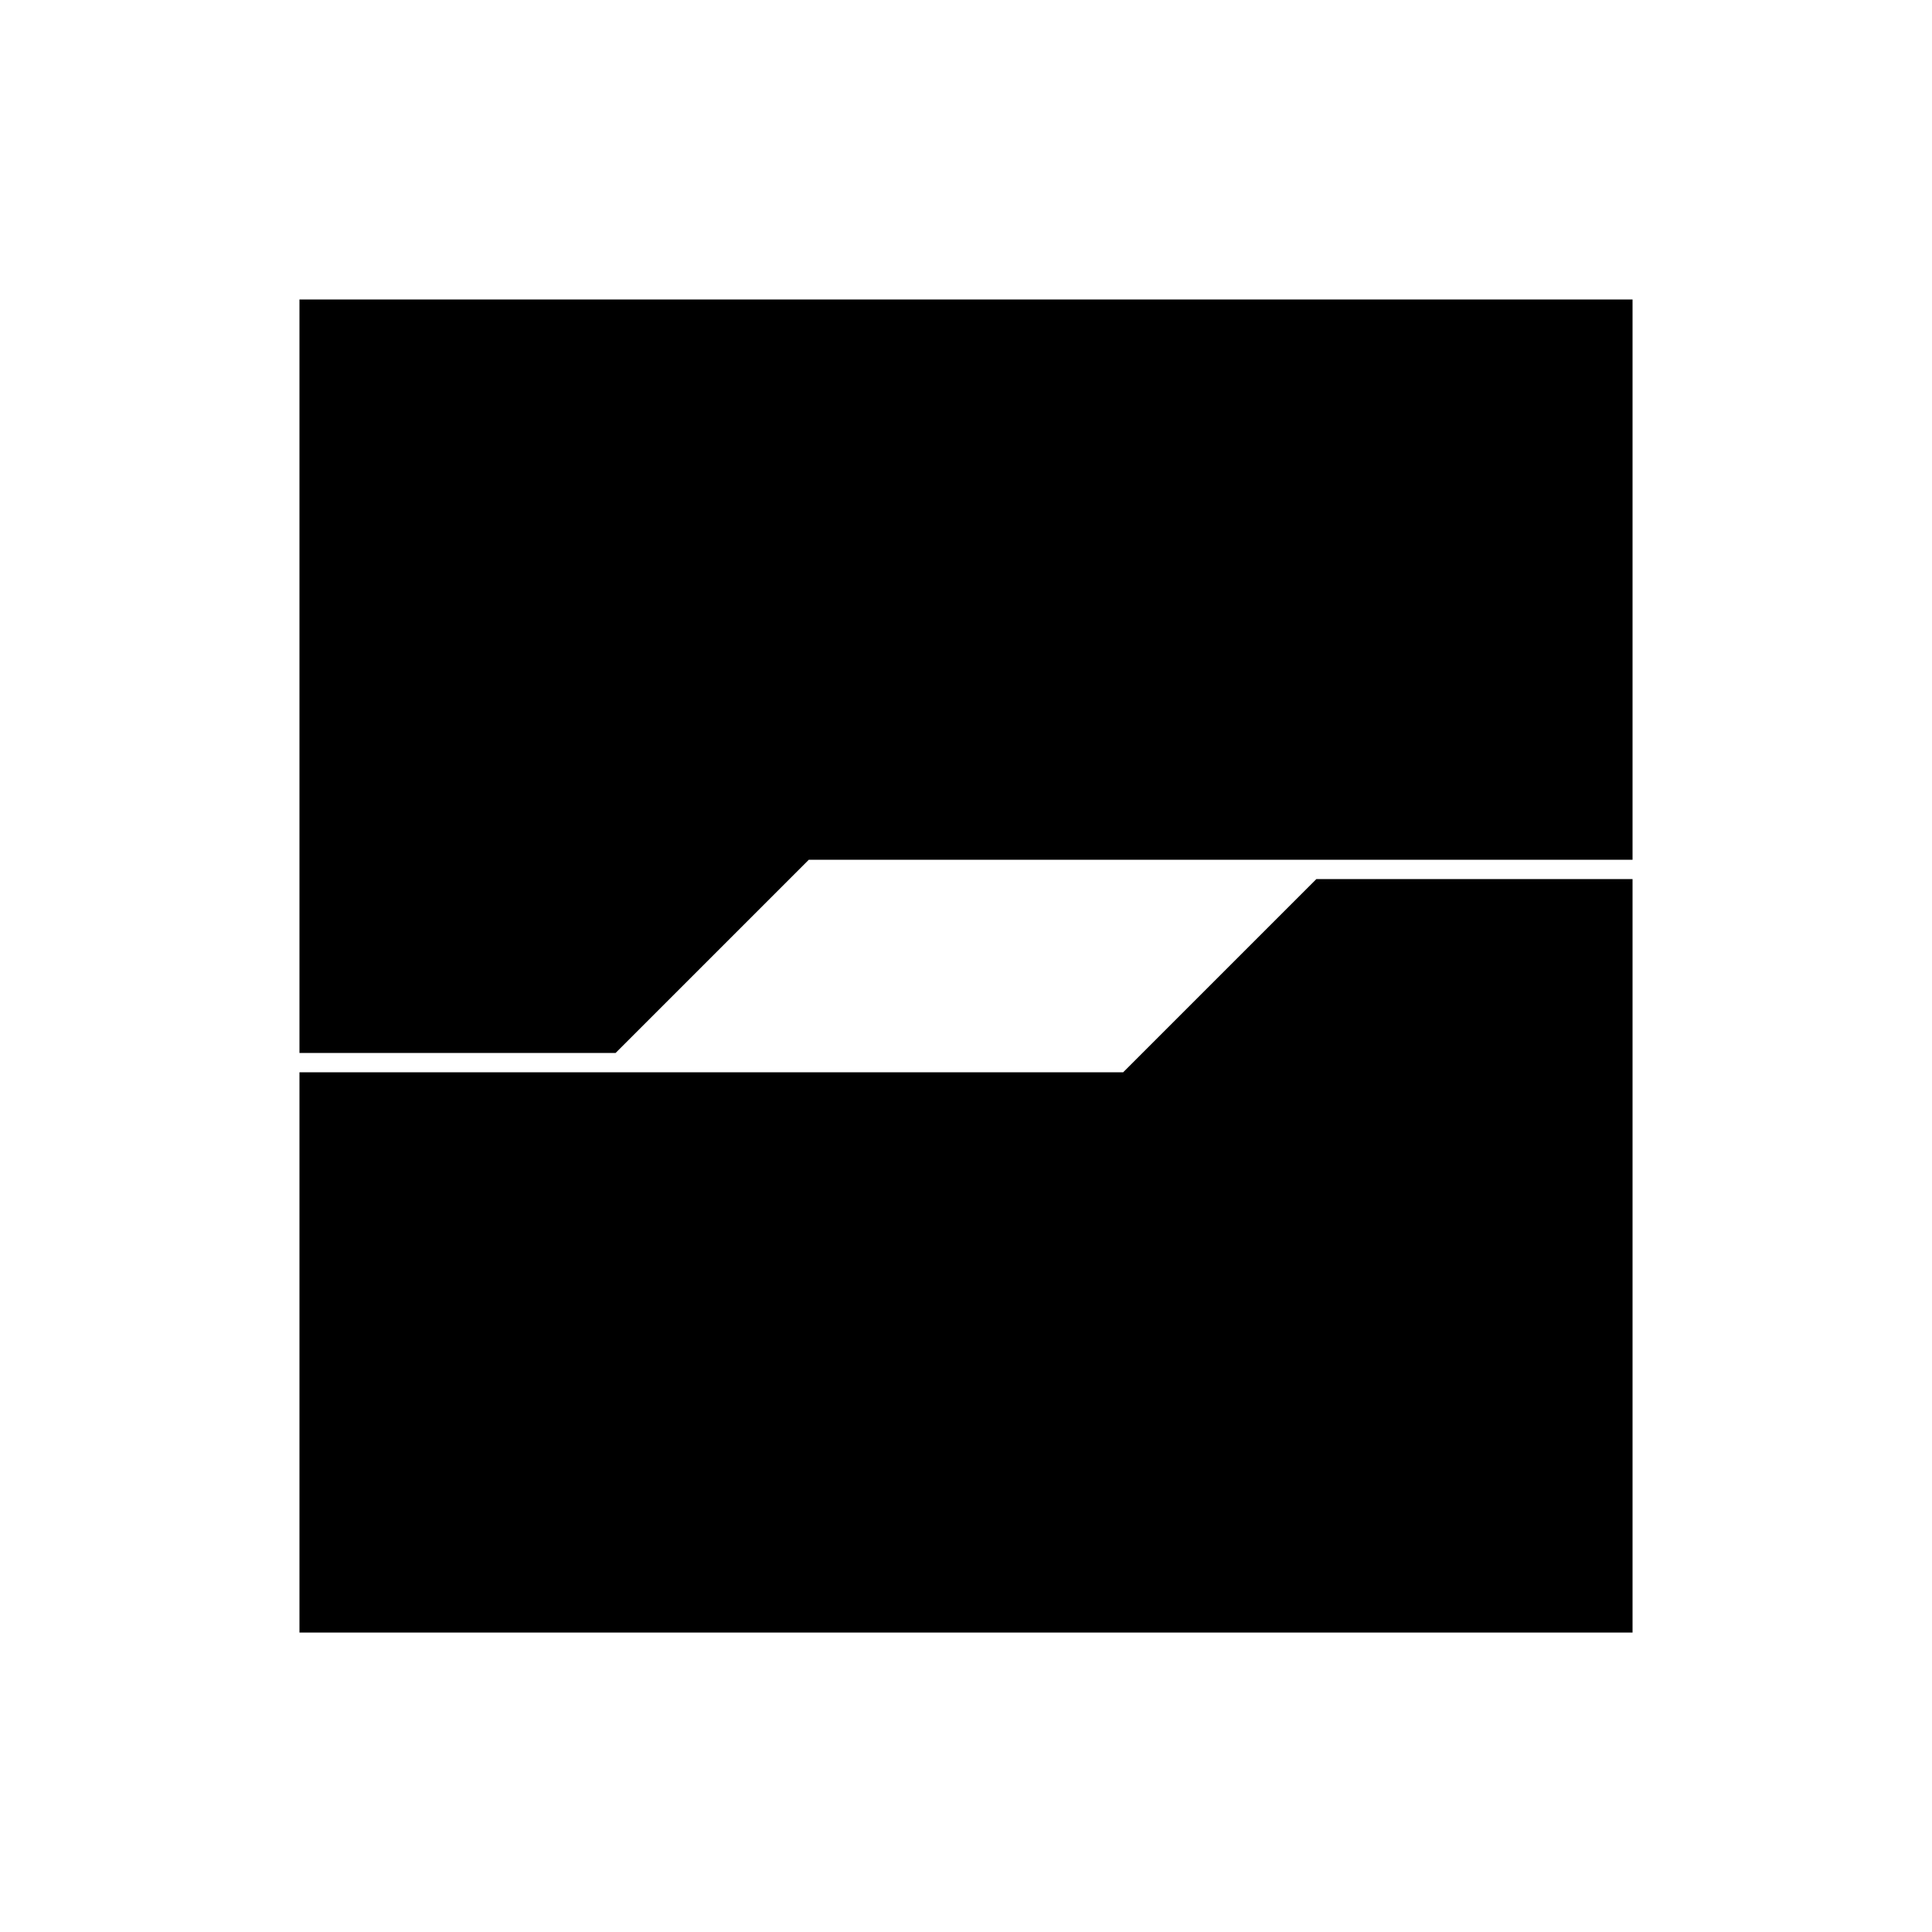 <svg class="vector fh" width="300px" height="300px" xmlns="http://www.w3.org/2000/svg" baseProfile="full" version="1.1" style="width: 300px; height: 300px; stroke: rgb(0, 0, 0); stroke-width: 27; fill: black; stroke-linecap: square;"><g transform="translate(0,0)"><path d="M90,150 L60,150 L60,60  L240,60 L240,120  L120,120 L105,135  Z  "></path></g><g><path d="M90,150 L60,150 L60,60  L240,60 L240,120  L120,120 L105,135  Z  " transform="translate(300,300),scale(-1,-1)"></path></g></svg>